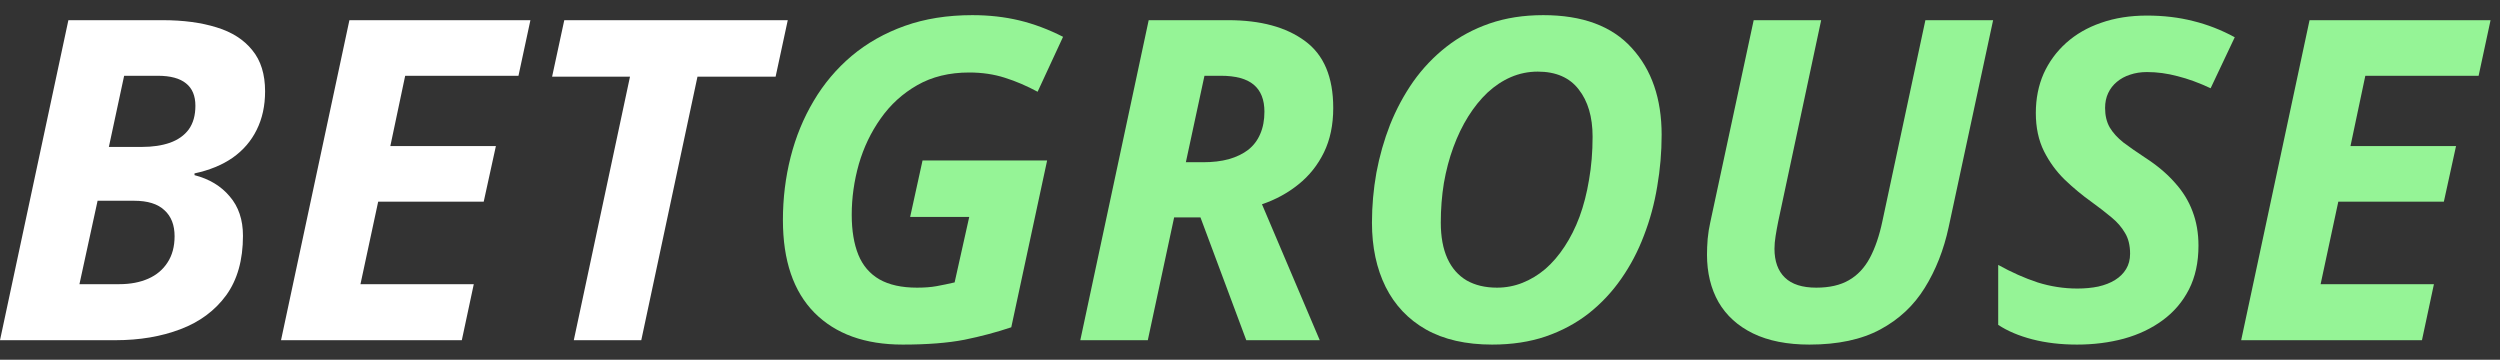 <svg width="139" height="20" viewBox="0 0 139 20" fill="none" xmlns="http://www.w3.org/2000/svg">
<rect x="0" y="0" width="139" height="20" fill="#333333" stroke="none"/>
<path d="M0 18.915L3.802 1.122H9.043C10.191 1.122 11.192 1.256 12.045 1.523C12.898 1.783 13.558 2.205 14.026 2.789C14.502 3.365 14.739 4.128 14.739 5.077C14.739 5.88 14.584 6.594 14.272 7.219C13.969 7.836 13.526 8.351 12.943 8.765C12.361 9.171 11.651 9.463 10.815 9.641V9.739C11.635 9.95 12.287 10.343 12.771 10.919C13.263 11.487 13.509 12.217 13.509 13.11C13.509 14.457 13.197 15.56 12.574 16.42C11.951 17.272 11.102 17.901 10.027 18.307C8.961 18.712 7.759 18.915 6.422 18.915H0ZM4.417 15.8H6.632C7.247 15.8 7.784 15.698 8.243 15.495C8.703 15.292 9.059 14.992 9.314 14.595C9.576 14.197 9.707 13.71 9.707 13.134C9.707 12.509 9.519 12.027 9.141 11.686C8.772 11.337 8.21 11.162 7.456 11.162H5.426L4.417 15.8ZM6.053 8.169H7.887C8.485 8.169 9.006 8.091 9.449 7.937C9.9 7.775 10.249 7.528 10.495 7.195C10.741 6.854 10.864 6.416 10.864 5.88C10.864 5.329 10.692 4.915 10.347 4.639C10.003 4.355 9.478 4.213 8.772 4.213H6.902L6.053 8.169Z" fill="white"/>
<path d="M15.625 18.915L19.427 1.122H29.491L28.827 4.213H22.528L21.703 8.12H27.572L26.895 11.211H21.027L20.042 15.8H26.342L25.677 18.915H15.625Z" fill="white"/>
<path d="M31.903 18.915L35.028 4.262H30.697L31.374 1.122H43.8L43.124 4.262H38.78L35.655 18.915H31.903Z" fill="white"/>
<path d="M50.186 19.159C48.094 19.159 46.462 18.57 45.289 17.394C44.116 16.209 43.53 14.489 43.53 12.233C43.53 11.025 43.673 9.856 43.96 8.728C44.247 7.601 44.674 6.562 45.24 5.613C45.806 4.655 46.511 3.82 47.356 3.106C48.209 2.392 49.193 1.836 50.309 1.438C51.424 1.041 52.675 0.842 54.061 0.842C54.988 0.842 55.858 0.939 56.67 1.134C57.482 1.329 58.294 1.633 59.106 2.047L57.691 5.102C57.092 4.777 56.485 4.517 55.87 4.323C55.263 4.128 54.603 4.031 53.889 4.031C52.782 4.031 51.818 4.266 50.998 4.736C50.186 5.199 49.509 5.816 48.968 6.586C48.426 7.349 48.02 8.197 47.75 9.13C47.487 10.063 47.356 11 47.356 11.941C47.356 12.818 47.479 13.56 47.725 14.169C47.971 14.769 48.361 15.223 48.894 15.532C49.435 15.84 50.132 15.994 50.986 15.994C51.404 15.994 51.769 15.966 52.081 15.909C52.392 15.852 52.724 15.783 53.077 15.702L53.889 12.063H50.604L51.293 8.923H58.22L56.227 18.197C55.407 18.473 54.537 18.704 53.618 18.891C52.7 19.069 51.556 19.159 50.186 19.159Z" fill="#95F496"/>
<path d="M60.065 18.915L63.867 1.122H68.284C70.089 1.122 71.512 1.507 72.553 2.278C73.603 3.041 74.128 4.282 74.128 6.002C74.128 6.943 73.956 7.767 73.612 8.473C73.267 9.179 72.795 9.771 72.197 10.25C71.606 10.728 70.929 11.098 70.166 11.357L73.378 18.915H69.293L66.746 12.088H65.282L63.818 18.915H60.065ZM65.934 9.02H66.894C67.427 9.02 67.903 8.964 68.321 8.85C68.748 8.728 69.108 8.554 69.404 8.327C69.699 8.091 69.921 7.799 70.068 7.45C70.224 7.093 70.302 6.68 70.302 6.209C70.302 5.544 70.105 5.045 69.711 4.712C69.318 4.379 68.707 4.213 67.878 4.213H66.968L65.934 9.02Z" fill="#95F496"/>
<path d="M82.962 19.159C81.502 19.159 80.276 18.879 79.283 18.319C78.299 17.759 77.553 16.972 77.044 15.958C76.536 14.935 76.281 13.743 76.281 12.38C76.281 11.455 76.363 10.53 76.527 9.605C76.7 8.68 76.954 7.787 77.29 6.927C77.635 6.067 78.065 5.268 78.582 4.529C79.107 3.791 79.722 3.146 80.428 2.594C81.133 2.043 81.933 1.613 82.827 1.304C83.721 0.996 84.713 0.842 85.804 0.842C87.986 0.842 89.626 1.45 90.726 2.667C91.833 3.876 92.387 5.487 92.387 7.499C92.387 8.465 92.305 9.422 92.141 10.371C91.985 11.321 91.739 12.229 91.402 13.098C91.074 13.966 90.652 14.769 90.135 15.507C89.626 16.238 89.024 16.879 88.326 17.43C87.629 17.974 86.834 18.4 85.939 18.708C85.054 19.009 84.061 19.159 82.962 19.159ZM83.233 15.994C83.725 15.994 84.197 15.905 84.648 15.726C85.099 15.548 85.521 15.292 85.915 14.96C86.309 14.619 86.665 14.205 86.985 13.718C87.313 13.223 87.592 12.668 87.822 12.051C88.052 11.426 88.228 10.741 88.351 9.994C88.482 9.248 88.548 8.448 88.548 7.597C88.548 6.501 88.29 5.625 87.773 4.968C87.264 4.31 86.505 3.982 85.497 3.982C84.98 3.982 84.484 4.083 84.008 4.286C83.54 4.489 83.106 4.777 82.704 5.15C82.31 5.523 81.953 5.966 81.633 6.477C81.313 6.988 81.039 7.556 80.809 8.181C80.579 8.805 80.403 9.471 80.28 10.177C80.165 10.883 80.108 11.617 80.108 12.38C80.108 13.167 80.231 13.832 80.477 14.376C80.723 14.911 81.08 15.317 81.547 15.593C82.015 15.86 82.577 15.994 83.233 15.994Z" fill="#95F496"/>
<path d="M100.605 19.159C99.367 19.159 98.321 18.952 97.468 18.538C96.623 18.124 95.983 17.544 95.549 16.797C95.122 16.043 94.909 15.163 94.909 14.156C94.909 13.897 94.921 13.605 94.946 13.28C94.978 12.947 95.028 12.639 95.093 12.355L97.505 1.122H101.257L98.871 12.307C98.813 12.591 98.764 12.862 98.723 13.122C98.682 13.382 98.661 13.617 98.661 13.828C98.661 14.526 98.854 15.061 99.24 15.434C99.625 15.808 100.207 15.994 100.987 15.994C101.717 15.994 102.32 15.856 102.795 15.581C103.279 15.305 103.669 14.891 103.964 14.339C104.259 13.787 104.493 13.102 104.665 12.282L107.052 1.122H110.817L108.344 12.635C108.073 13.893 107.631 15.017 107.015 16.006C106.408 16.988 105.584 17.759 104.542 18.319C103.501 18.879 102.188 19.159 100.605 19.159Z" fill="#95F496"/>
<path d="M115.48 19.159C114.578 19.159 113.749 19.061 112.995 18.866C112.248 18.672 111.617 18.404 111.1 18.063V14.729C111.846 15.142 112.576 15.467 113.29 15.702C114.012 15.929 114.75 16.043 115.505 16.043C115.923 16.043 116.309 16.006 116.661 15.933C117.022 15.852 117.334 15.731 117.596 15.568C117.859 15.406 118.064 15.203 118.211 14.96C118.359 14.716 118.433 14.432 118.433 14.108C118.433 13.645 118.339 13.26 118.15 12.952C117.969 12.635 117.715 12.343 117.387 12.075C117.067 11.808 116.694 11.52 116.268 11.211C115.767 10.854 115.279 10.448 114.803 9.994C114.336 9.54 113.95 9.012 113.647 8.412C113.343 7.803 113.192 7.093 113.192 6.282C113.192 5.487 113.335 4.761 113.622 4.104C113.918 3.446 114.336 2.874 114.877 2.387C115.419 1.901 116.067 1.527 116.821 1.268C117.584 1 118.433 0.866 119.368 0.866C120.295 0.866 121.152 0.968 121.939 1.17C122.735 1.365 123.506 1.665 124.252 2.071L122.911 4.907C122.272 4.607 121.661 4.383 121.078 4.237C120.504 4.083 119.934 4.006 119.368 4.006C119.032 4.006 118.72 4.055 118.433 4.152C118.154 4.241 117.908 4.375 117.695 4.554C117.49 4.724 117.33 4.931 117.215 5.175C117.1 5.418 117.043 5.694 117.043 6.002C117.043 6.424 117.129 6.785 117.301 7.085C117.481 7.386 117.736 7.665 118.064 7.925C118.4 8.177 118.802 8.457 119.27 8.765C119.934 9.195 120.484 9.657 120.918 10.152C121.361 10.639 121.689 11.171 121.903 11.747C122.124 12.323 122.235 12.96 122.235 13.658C122.235 14.591 122.058 15.402 121.706 16.092C121.353 16.781 120.865 17.353 120.242 17.808C119.626 18.262 118.909 18.603 118.088 18.83C117.276 19.049 116.407 19.159 115.48 19.159Z" fill="#95F496"/>
<path d="M124.609 18.915L128.411 1.122H138.475L137.811 4.213H131.512L130.687 8.12H136.556L135.879 11.211H130.01L129.026 15.8H135.326L134.661 18.915H124.609Z" fill="#95F496"/>
</svg>
